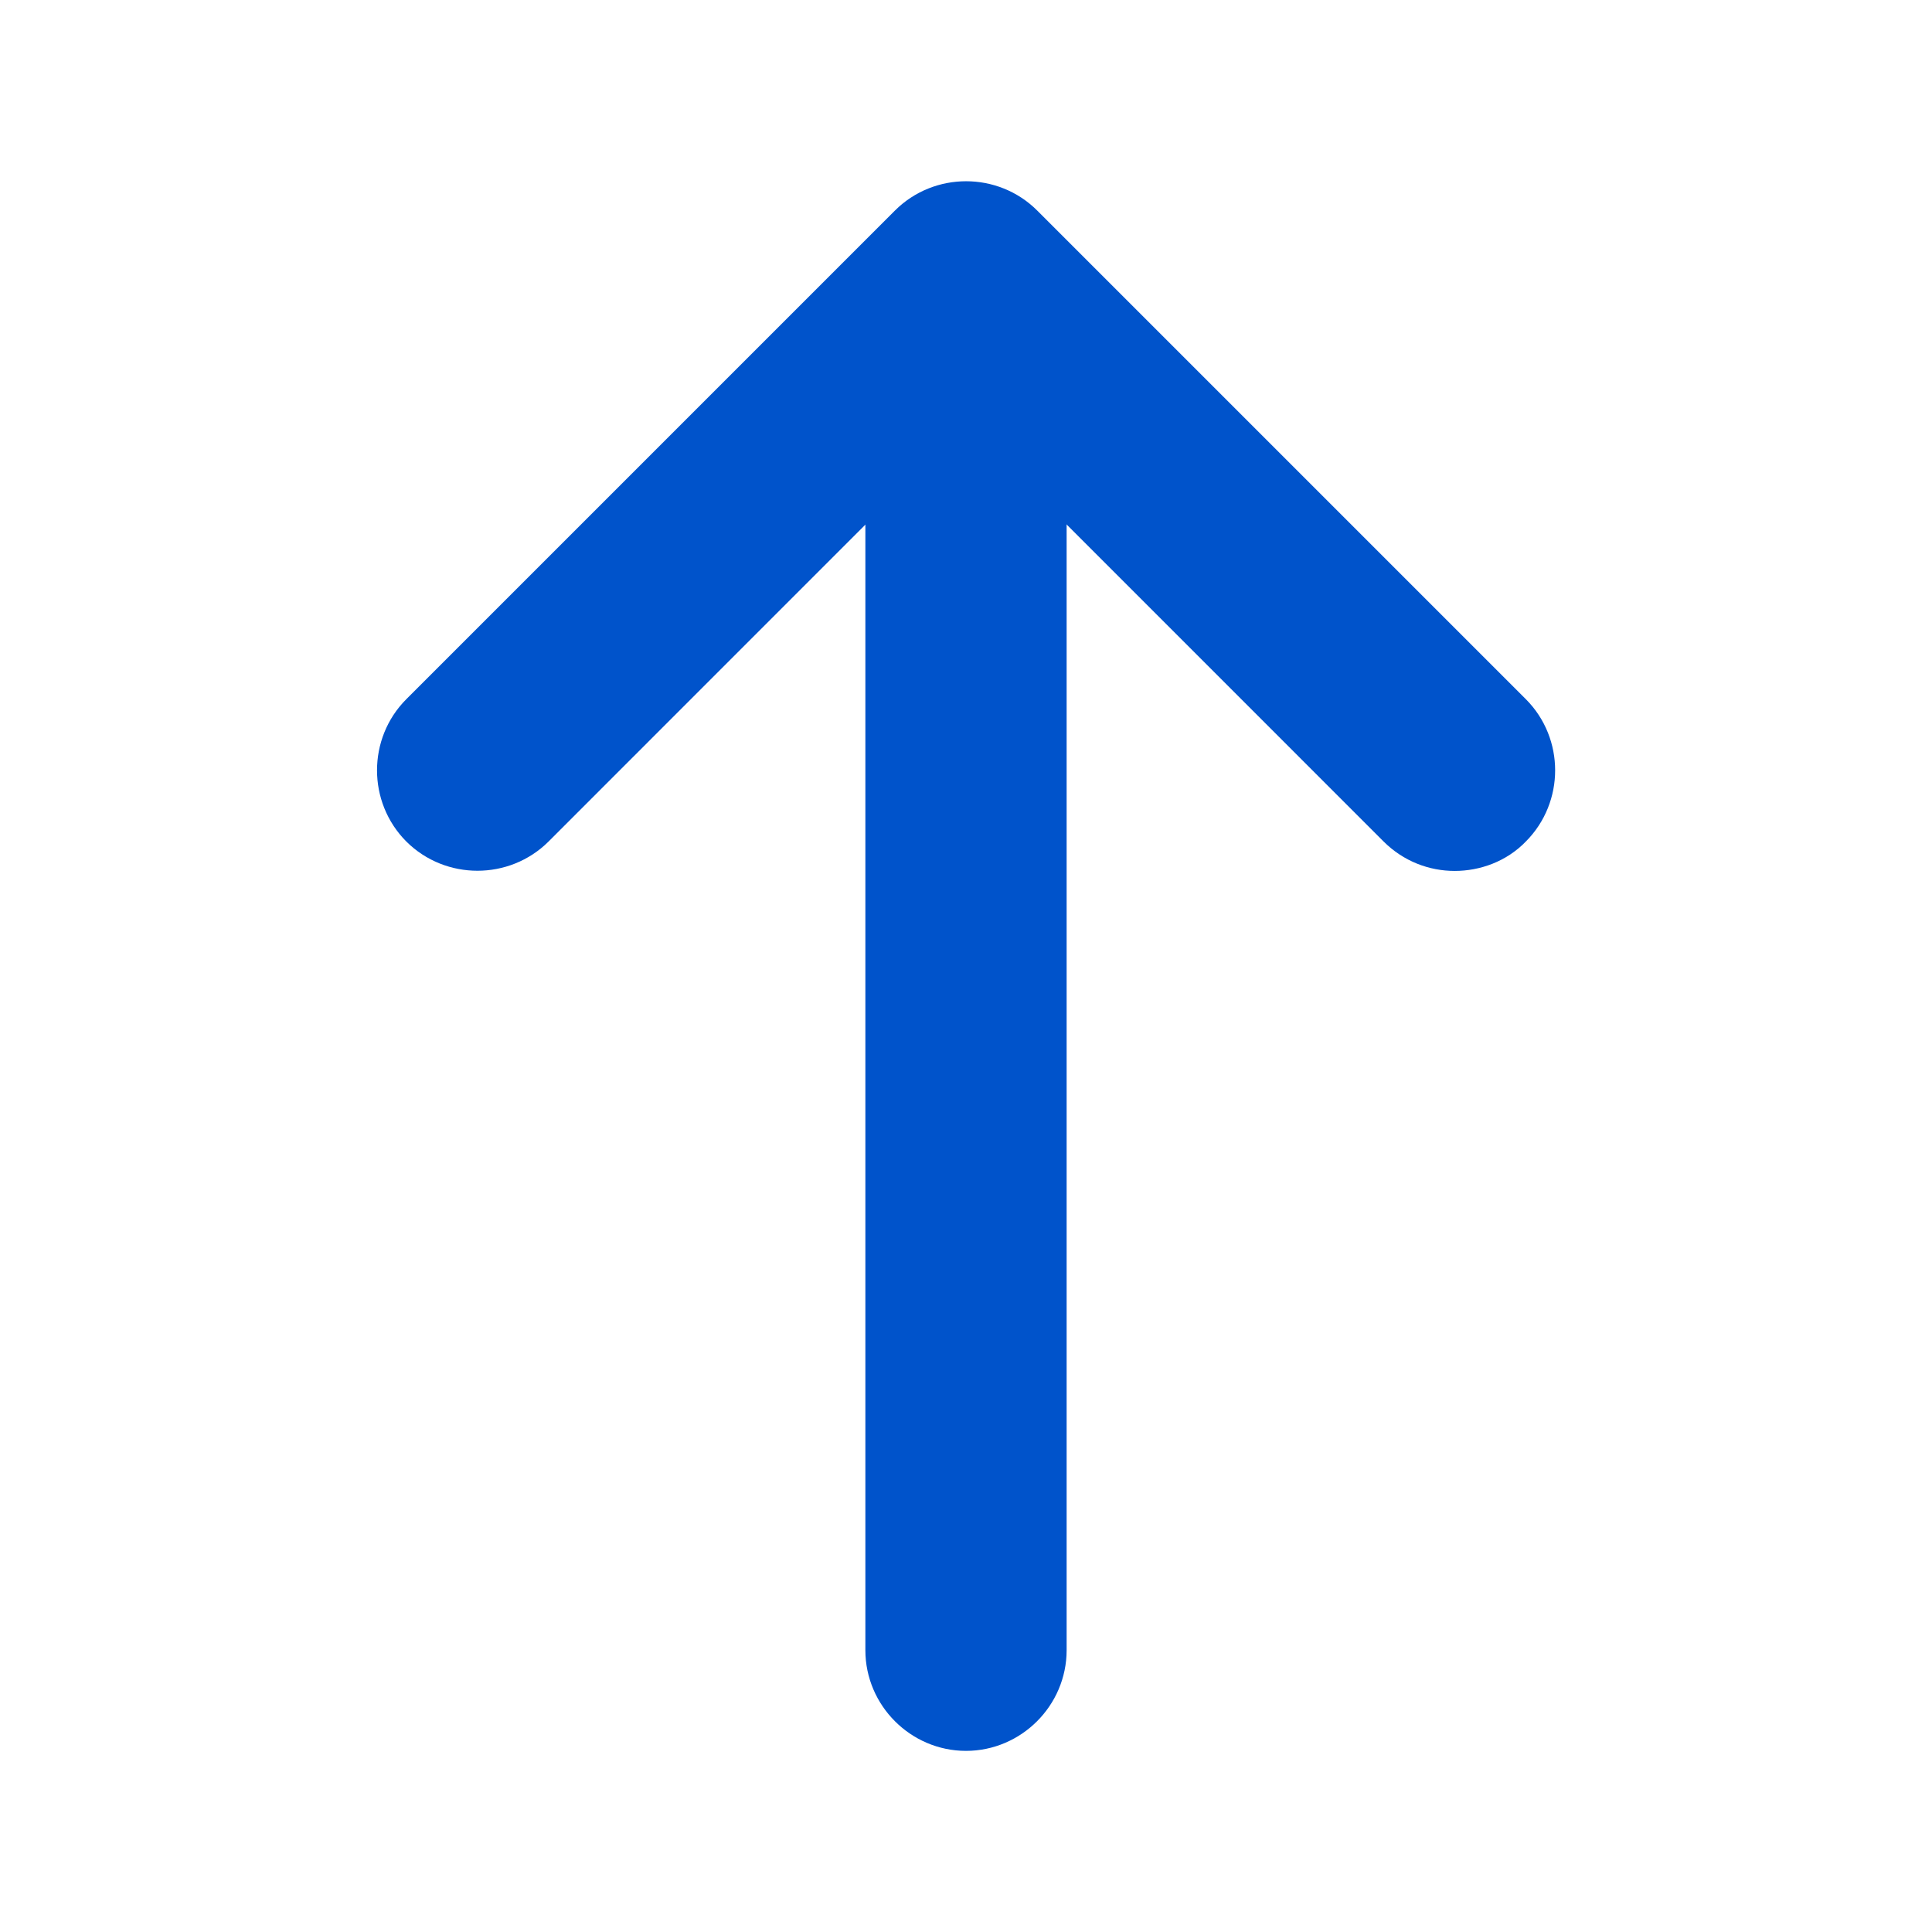 <svg width="24" height="24" viewBox="0 0 24 24" fill="none" xmlns="http://www.w3.org/2000/svg">
<path d="M18.071 10.319C17.881 10.319 17.691 10.249 17.541 10.1L12.001 4.559L6.461 10.1C6.171 10.389 5.691 10.389 5.401 10.1C5.111 9.809 5.111 9.329 5.401 9.039L11.471 2.969C11.761 2.679 12.241 2.679 12.531 2.969L18.601 9.039C18.891 9.329 18.891 9.809 18.601 10.1C18.461 10.249 18.261 10.319 18.071 10.319Z" fill="#0053CB" stroke="#0053CB"/>
<path d="M12 21.25C11.59 21.25 11.25 20.91 11.25 20.5V3.67C11.25 3.26 11.59 2.92 12 2.92C12.41 2.92 12.75 3.26 12.75 3.67V20.5C12.75 20.91 12.41 21.25 12 21.25Z" fill="#0053CB" stroke="#0053CB"/>
</svg>
